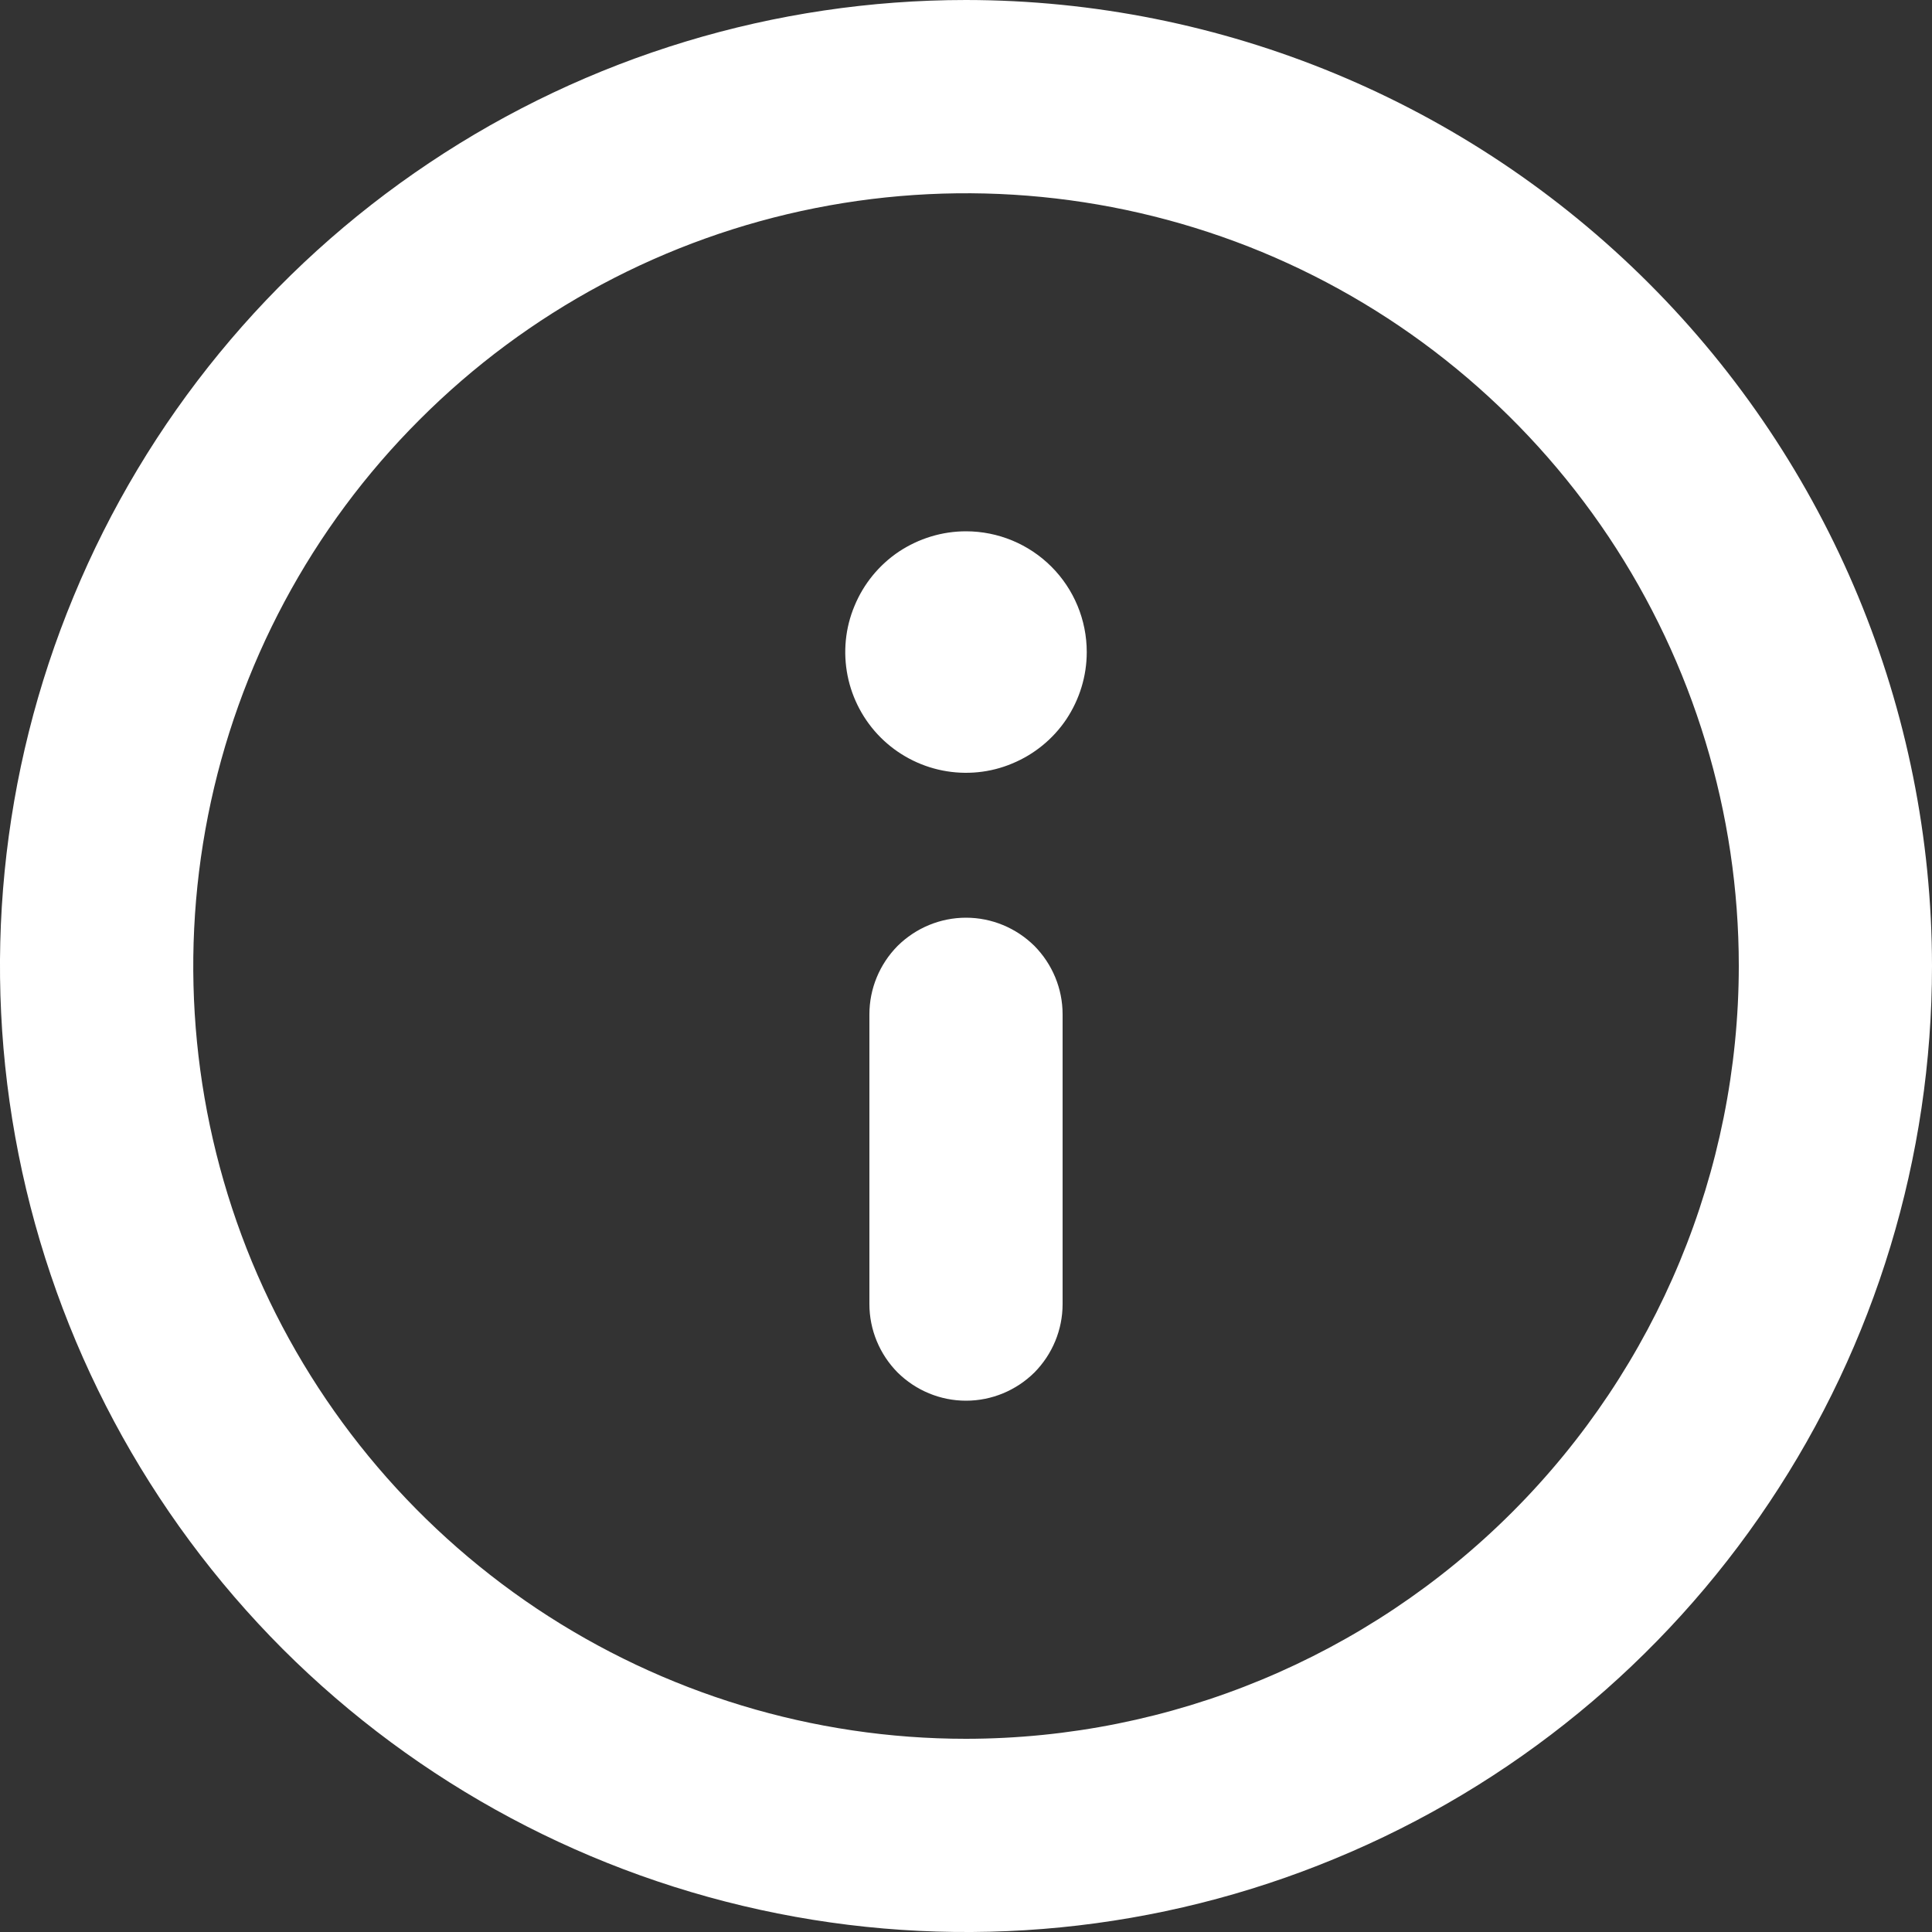 <svg width="10" height="10" viewBox="0 0 10 10" fill="none" xmlns="http://www.w3.org/2000/svg">
<rect x="0" y="0" width="10" height="10" fill="#333333" stroke="none"/>
<path d="M5 0C4.011 0 3.044 0.293 2.222 0.843C1.4 1.392 0.759 2.173 0.381 3.087C0.002 4 -0.097 5.006 0.096 5.975C0.289 6.945 0.765 7.836 1.464 8.536C2.164 9.235 3.055 9.711 4.025 9.904C4.994 10.097 6 9.998 6.913 9.619C7.827 9.241 8.608 8.6 9.157 7.778C9.707 6.956 10 5.989 10 5C9.999 3.674 9.471 2.403 8.534 1.466C7.597 0.529 6.326 0.001 5 0V0ZM5 9C4.209 9 3.436 8.765 2.778 8.326C2.12 7.886 1.607 7.262 1.304 6.531C1.002 5.8 0.923 4.996 1.077 4.22C1.231 3.444 1.612 2.731 2.172 2.172C2.731 1.612 3.444 1.231 4.22 1.077C4.996 0.923 5.8 1.002 6.531 1.304C7.262 1.607 7.886 2.12 8.326 2.778C8.765 3.436 9 4.209 9 5C8.999 6.06 8.577 7.077 7.827 7.827C7.077 8.577 6.06 8.999 5 9ZM5 4.75C4.867 4.75 4.74 4.803 4.646 4.896C4.553 4.99 4.5 5.117 4.5 5.25V6.75C4.5 6.883 4.553 7.01 4.646 7.104C4.74 7.197 4.867 7.25 5 7.25C5.133 7.25 5.26 7.197 5.354 7.104C5.447 7.01 5.5 6.883 5.5 6.75V5.25C5.5 5.117 5.447 4.99 5.354 4.896C5.26 4.803 5.133 4.75 5 4.75ZM5 2.75C4.876 2.75 4.756 2.787 4.653 2.855C4.55 2.924 4.47 3.022 4.423 3.136C4.375 3.25 4.363 3.376 4.387 3.497C4.411 3.618 4.471 3.73 4.558 3.817C4.645 3.904 4.757 3.964 4.878 3.988C4.999 4.012 5.125 4 5.239 3.952C5.353 3.905 5.451 3.825 5.52 3.722C5.588 3.619 5.625 3.499 5.625 3.375C5.625 3.209 5.559 3.05 5.442 2.933C5.325 2.816 5.166 2.75 5 2.75V2.75Z" fill="white"/>
</svg>
